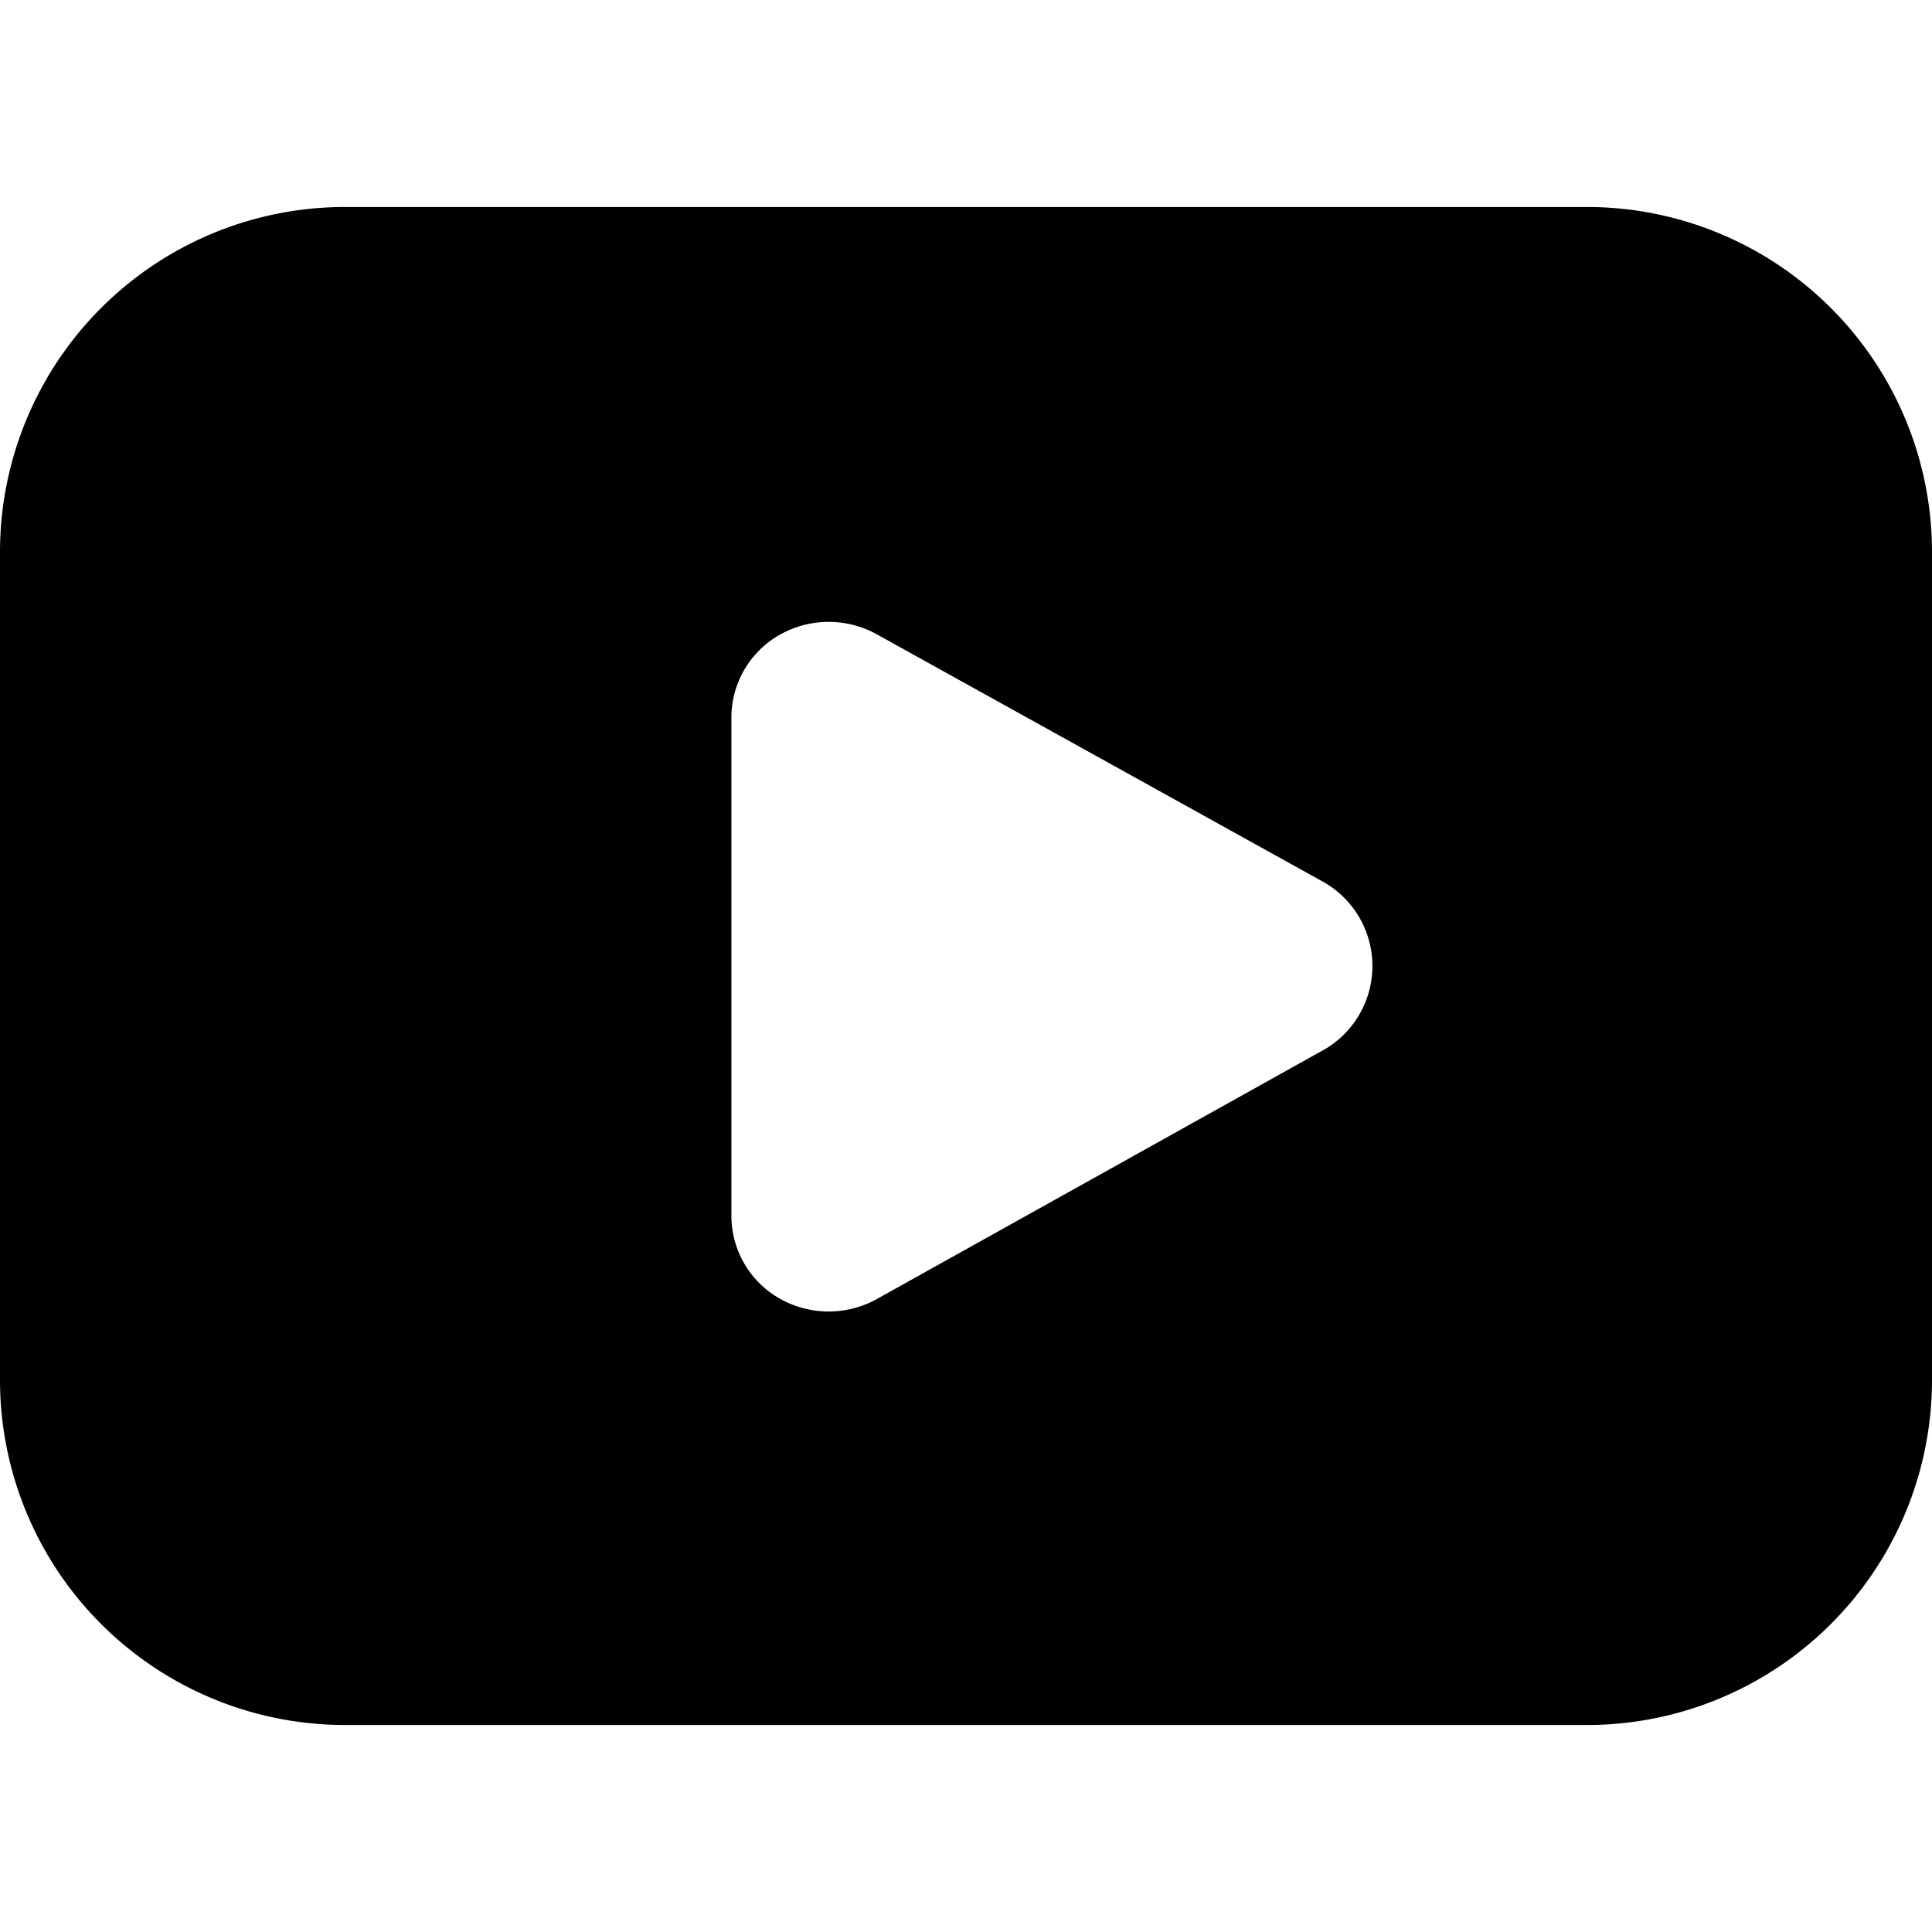 <svg xmlns="http://www.w3.org/2000/svg" viewBox="0 0 14 14">
  <path d="M14,4a2.5,2.5,0,0,0-2.5-2.5h-9A2.5,2.5,0,0,0,0,4v6a2.5,2.5,0,0,0,2.5,2.5h9A2.5,2.5,0,0,0,14,10ZM9.57,7.62,6.36,9.41h0a.72.72,0,0,1-.71,0,.69.69,0,0,1-.35-.61V5.21a.69.69,0,0,1,.35-.61.72.72,0,0,1,.71,0L9.57,6.38a.7.7,0,0,1,0,1.24Z" style="fill: #000001"/>
</svg>
